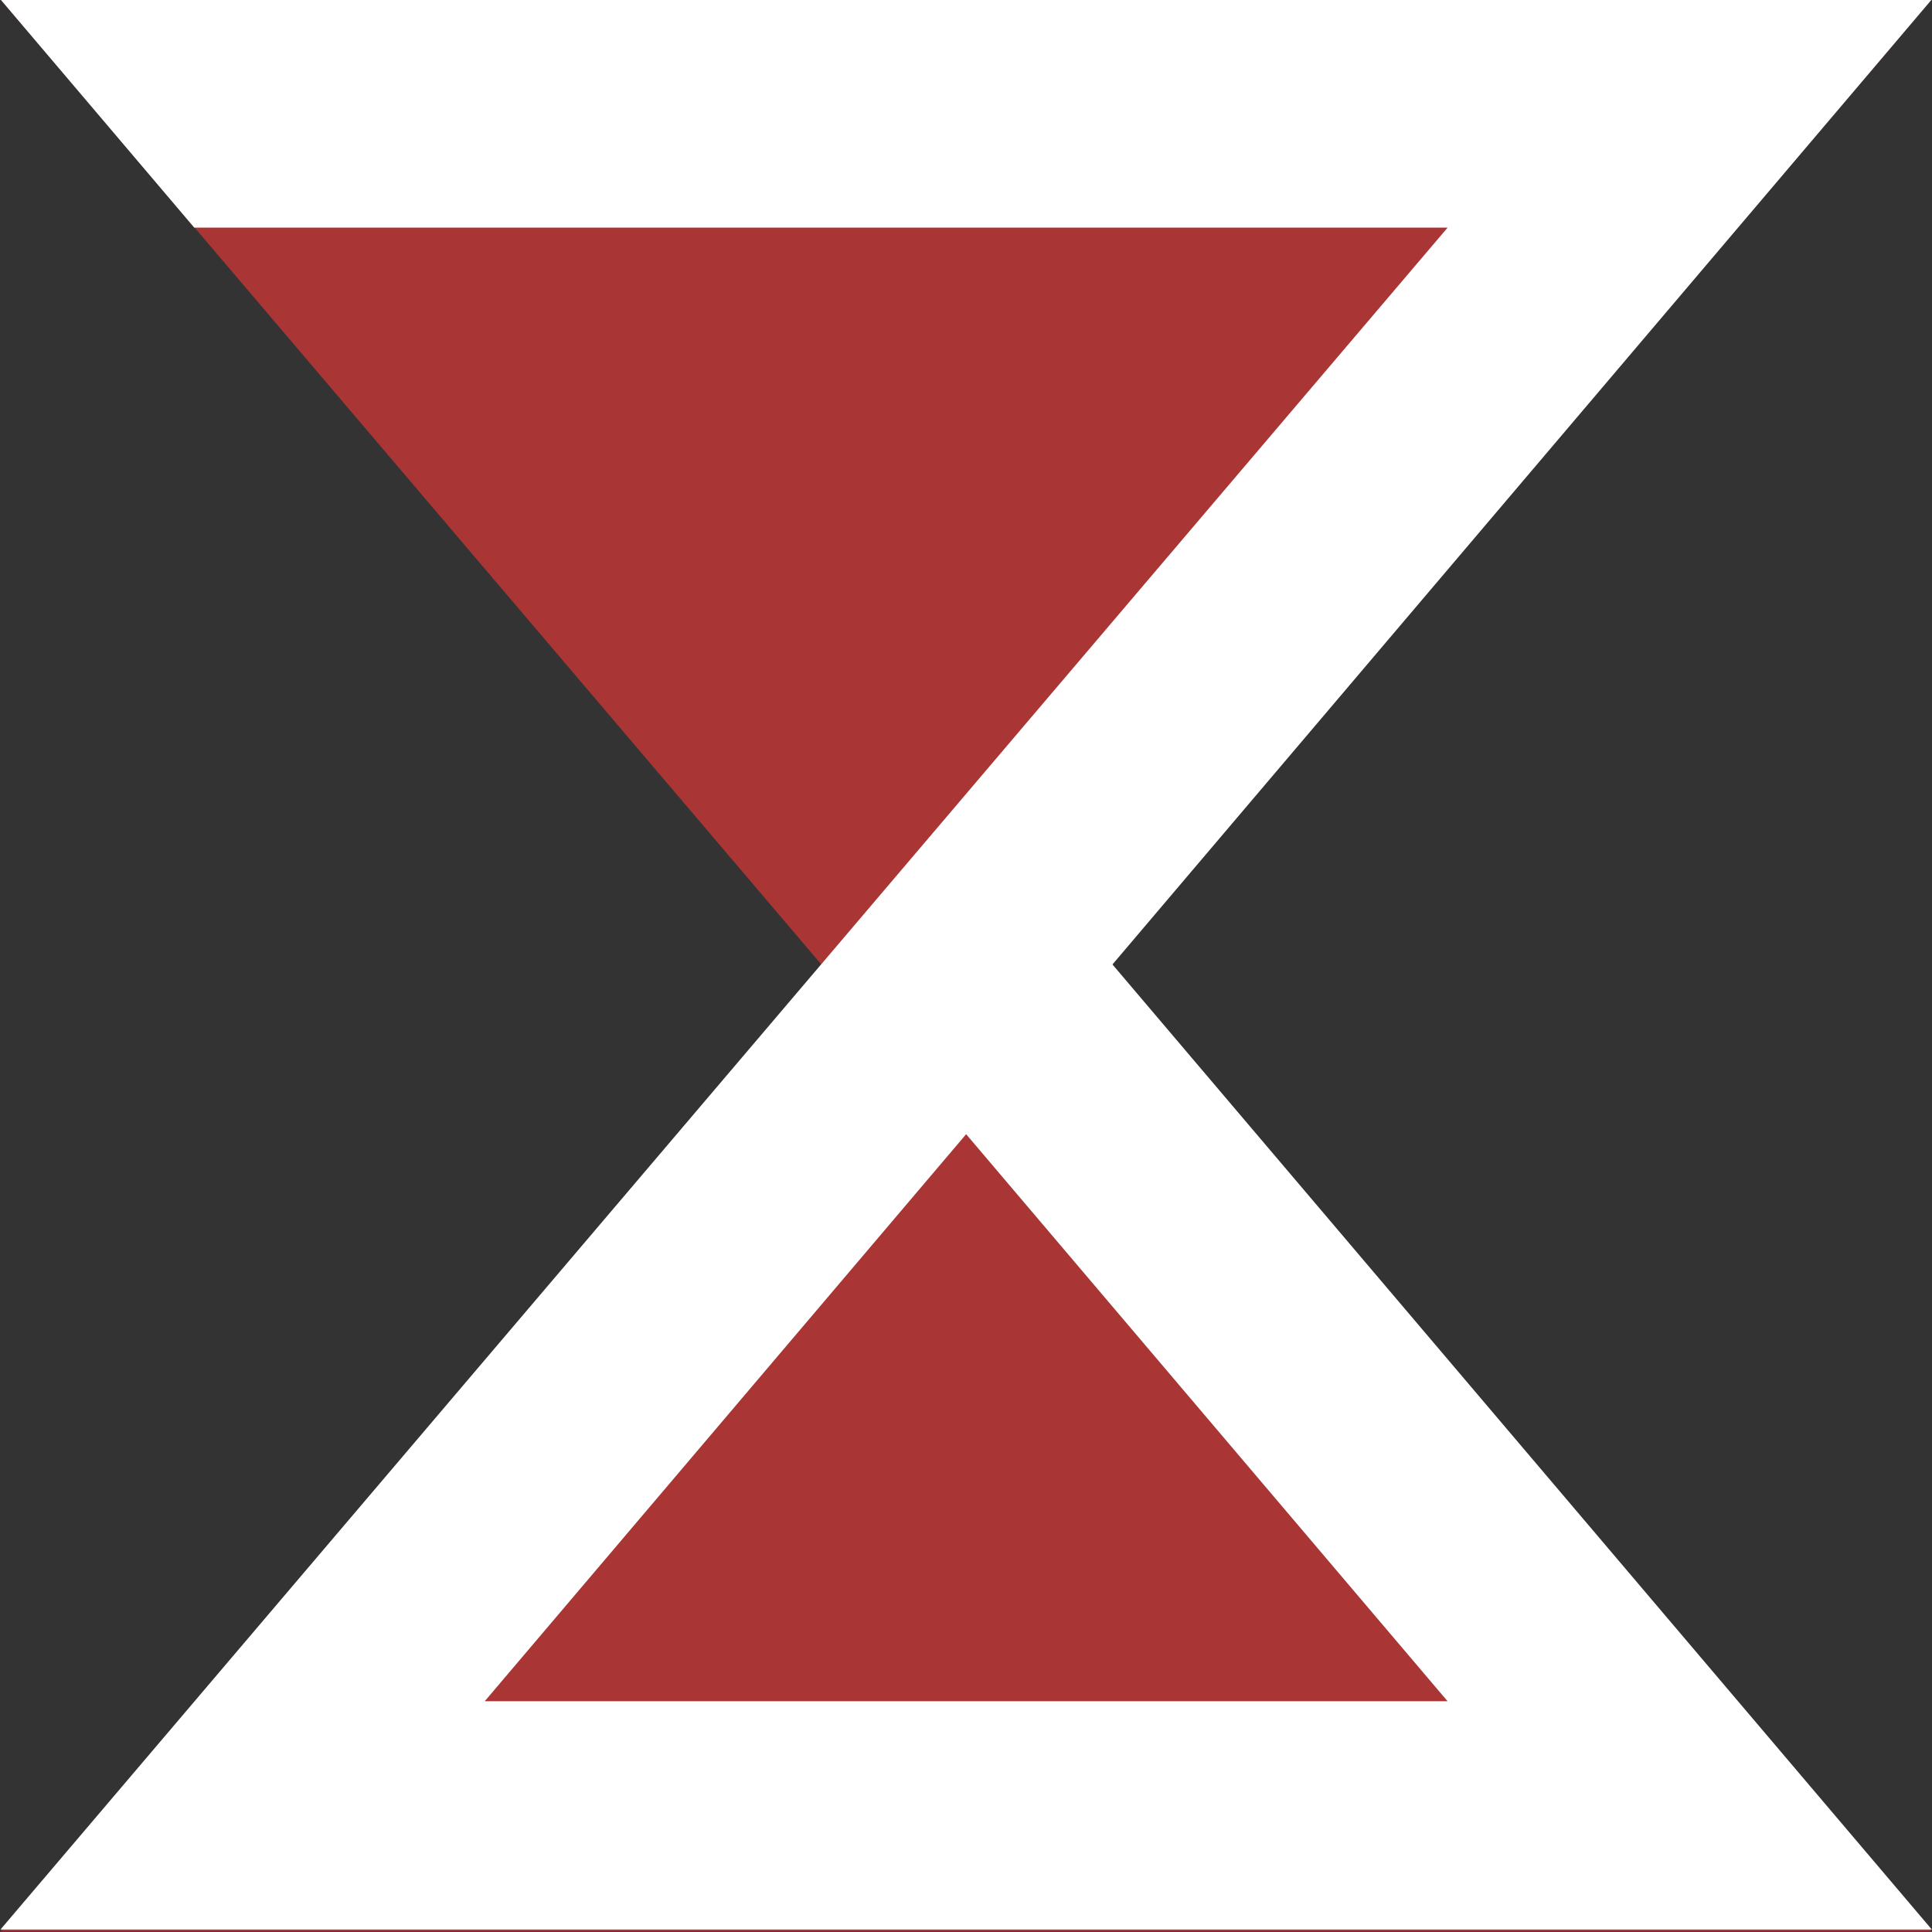 <?xml version="1.0" encoding="UTF-8" standalone="no"?>
<!DOCTYPE svg PUBLIC "-//W3C//DTD SVG 1.1//EN" "http://www.w3.org/Graphics/SVG/1.1/DTD/svg11.dtd">
<svg width="100%" height="100%" viewBox="0 0 1084 1084" version="1.1" xmlns="http://www.w3.org/2000/svg" xmlns:xlink="http://www.w3.org/1999/xlink" xml:space="preserve" xmlns:serif="http://www.serif.com/" style="fill-rule:evenodd;clip-rule:evenodd;stroke-linejoin:round;stroke-miterlimit:2;">
    <rect x="0" y="0" width="1084" height="1084" fill="#333333" stroke="none"/>
    <g transform="matrix(1.857,0,0,1.961,-464.286,-520.545)">
        <g transform="matrix(1.29,-1.79403e-17,1.39649e-17,-1.118,-168.195,1356.36)">
            <path d="M550.485,685.376L776.668,975.946L324.303,975.946L550.485,685.376Z" style="fill:rgb(170,53,53);"/>
        </g>
        <g transform="matrix(1.29,1.79403e-17,1.39649e-17,1.118,-168.195,-273.032)">
            <path d="M550.485,685.376L776.668,975.946L324.303,975.946L550.485,685.376Z" style="fill:rgb(170,53,53);"/>
        </g>
        <g transform="matrix(1.29,0,0,1.12,-168.195,-275.536)">
            <path d="M369.696,541.176L324.303,482.861L776.668,482.861L584.757,729.404L776.668,975.946L324.303,975.946L663.25,541.176L369.696,541.176ZM550.485,772.766L437.721,917.631L663.25,917.631L550.485,772.766Z" style="fill:white;"/>
        </g>
    </g>
</svg>
